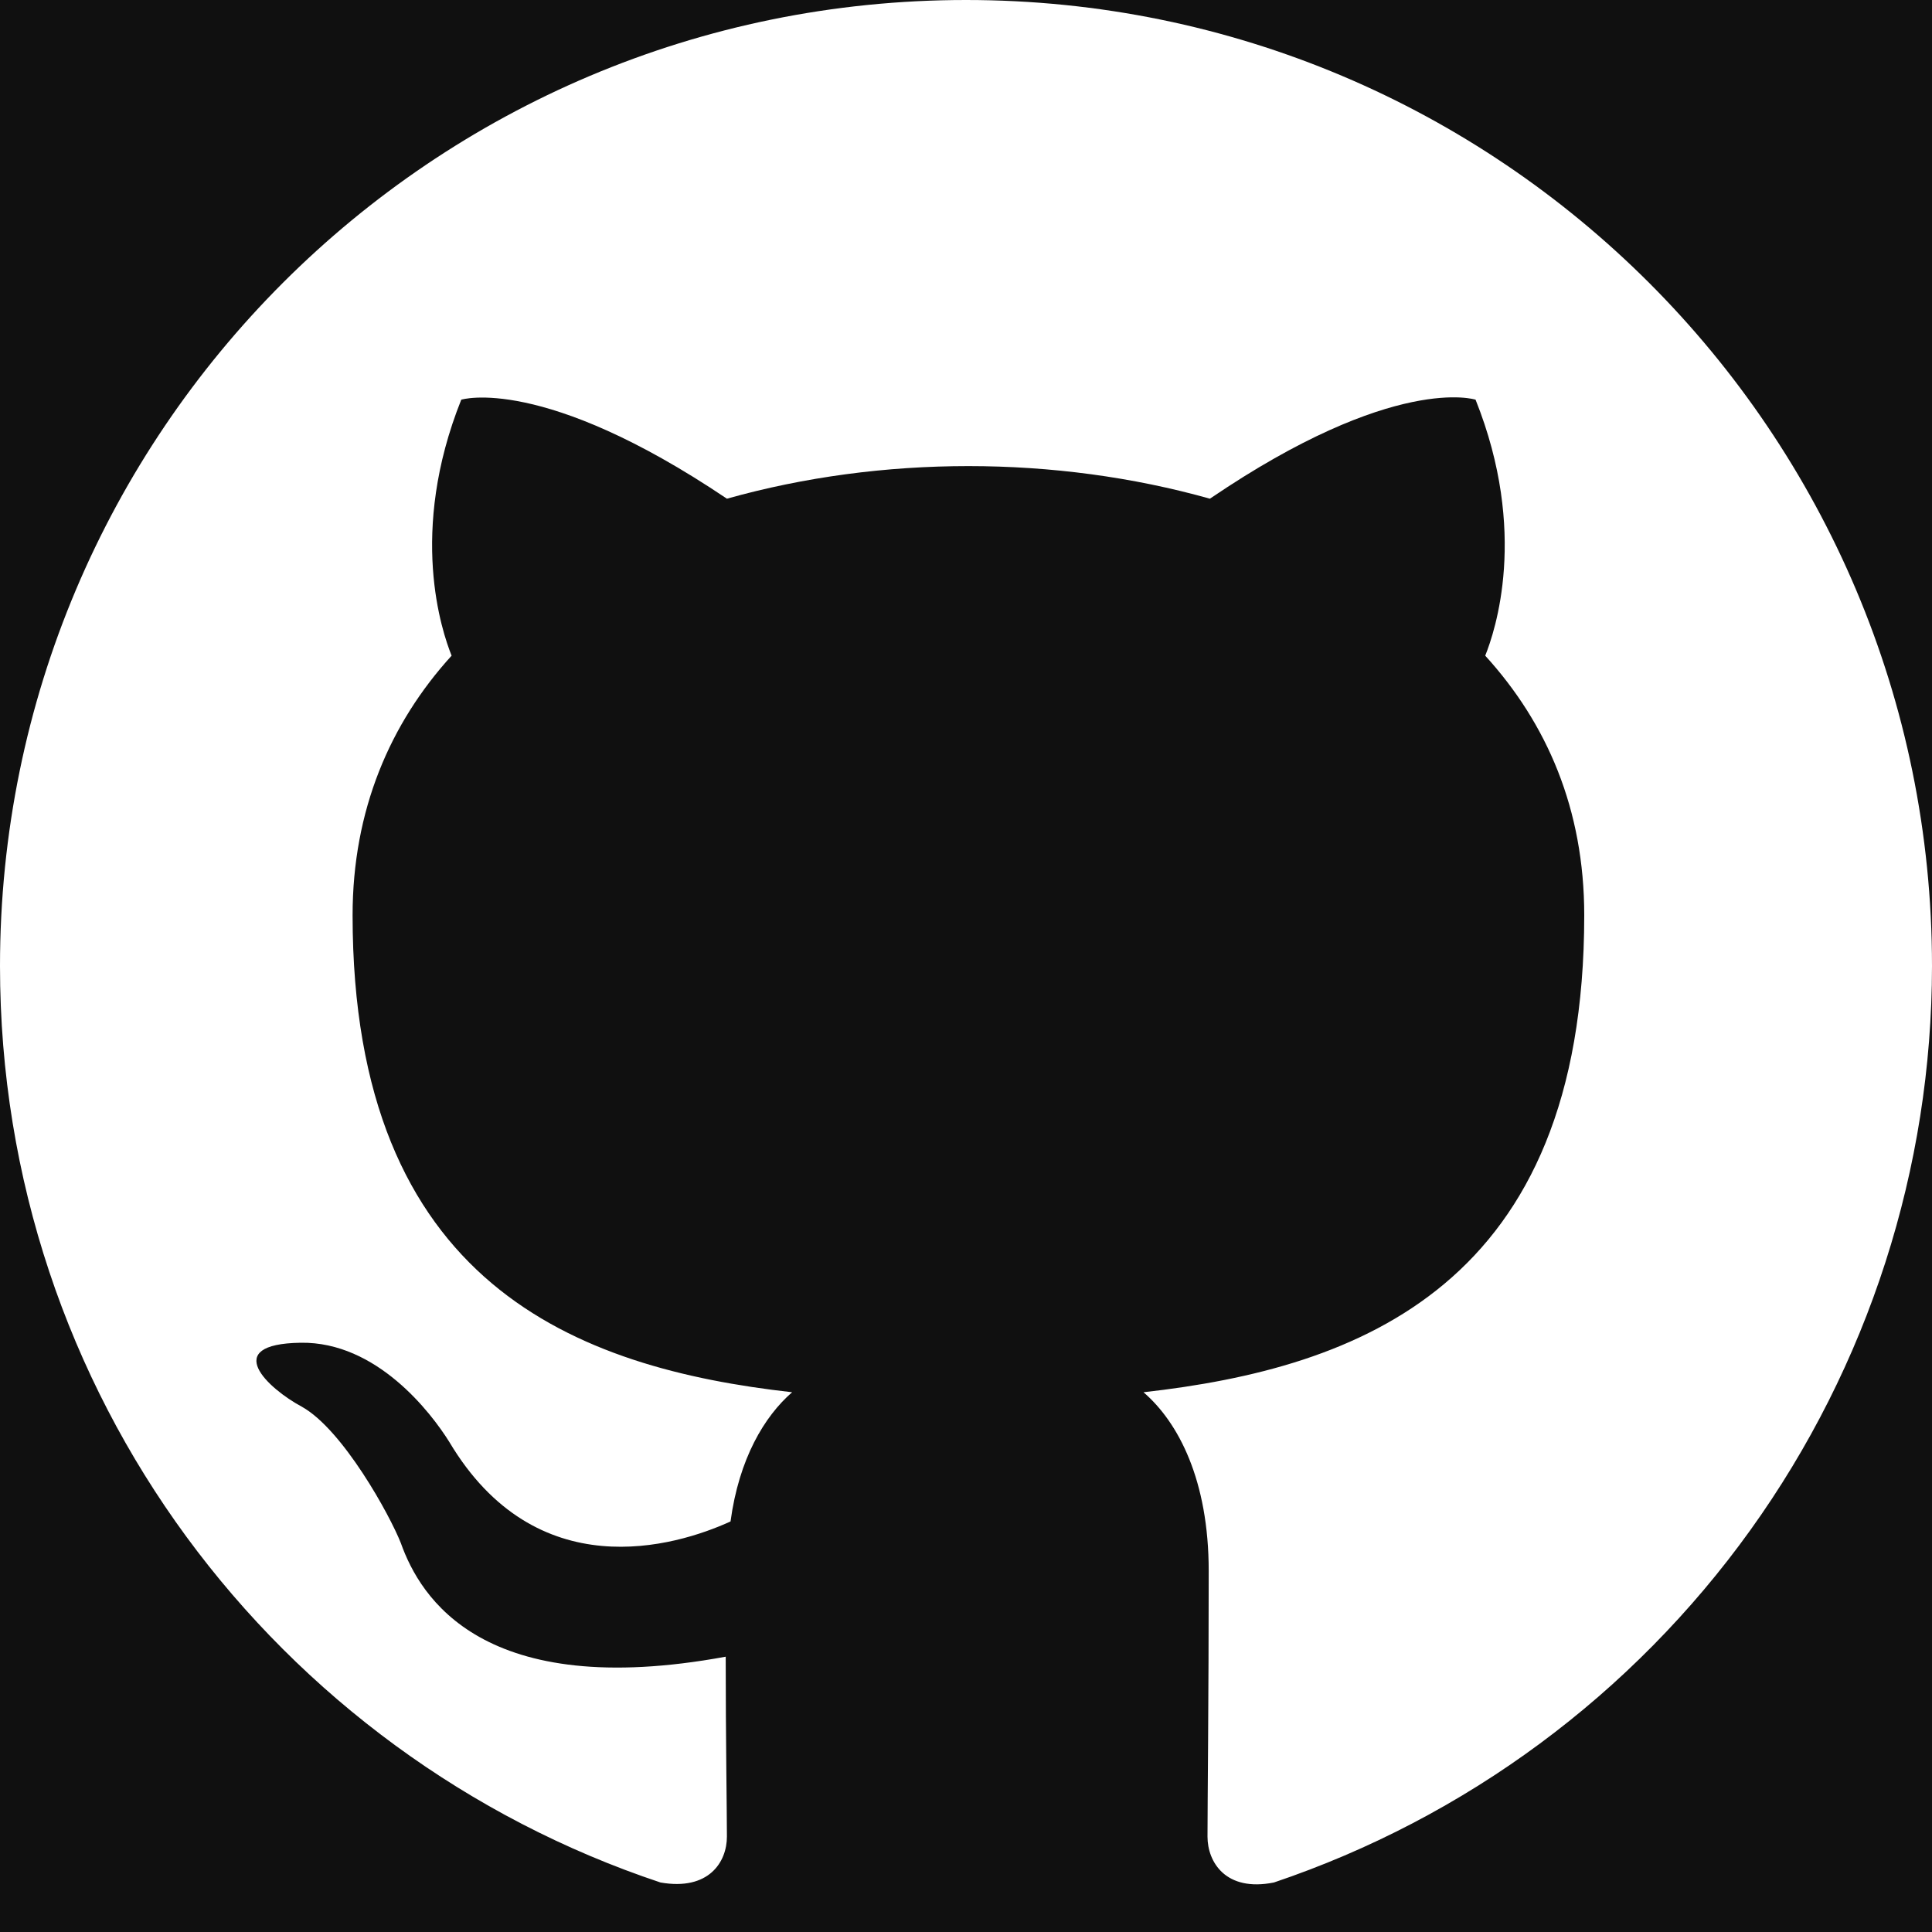 <svg width="24" height="24" viewBox="0 0 24 24" fill="none" xmlns="http://www.w3.org/2000/svg">
<rect width="24" height="24" fill="#E6E6E6"/>
<g clip-path="url(#clip0_0_1)">
<rect width="1440" height="1086" transform="translate(-1012 -517)" fill="white"/>
<rect x="-1012" y="-517" width="1440" height="900" rx="12" fill="#F4FDFF"/>
<rect x="-65.5" y="-11.5" width="279" height="47" rx="23.5" fill="#D8D8D8" stroke="#CCCCCC"/>
<path d="M12 0C5.373 0 0 5.501 0 12.288C0 17.717 3.438 22.323 8.206 23.948C8.806 24.062 9.026 23.682 9.026 23.357C9.026 23.064 9.015 22.096 9.01 21.069C5.672 21.813 4.967 19.619 4.967 19.619C4.421 18.199 3.635 17.821 3.635 17.821C2.546 17.059 3.717 17.075 3.717 17.075C4.922 17.161 5.556 18.341 5.556 18.341C6.627 20.219 8.364 19.676 9.048 19.362C9.156 18.568 9.467 18.026 9.81 17.719C7.145 17.408 4.343 16.355 4.343 11.646C4.343 10.305 4.812 9.209 5.579 8.348C5.455 8.038 5.044 6.789 5.696 5.096C5.696 5.096 6.703 4.766 8.997 6.356C9.954 6.083 10.98 5.947 12 5.942C13.02 5.947 14.047 6.083 15.006 6.356C17.297 4.766 18.303 5.096 18.303 5.096C18.956 6.789 18.545 8.039 18.421 8.348C19.19 9.209 19.656 10.305 19.656 11.646C19.656 16.366 16.848 17.405 14.176 17.709C14.607 18.091 14.99 18.839 14.99 19.985C14.99 21.629 14.976 22.952 14.976 23.357C14.976 23.684 15.192 24.067 15.8 23.947C20.566 22.32 24 17.716 24 12.288C24 5.501 18.627 0 12 0ZM4.494 17.505C4.468 17.566 4.374 17.584 4.289 17.542C4.202 17.502 4.153 17.419 4.181 17.358C4.207 17.295 4.301 17.277 4.388 17.319C4.475 17.359 4.525 17.443 4.494 17.505ZM5.085 18.044C5.028 18.098 4.916 18.073 4.84 17.987C4.761 17.902 4.746 17.787 4.804 17.732C4.864 17.677 4.972 17.703 5.051 17.789C5.129 17.875 5.144 17.989 5.085 18.044ZM5.49 18.734C5.416 18.786 5.296 18.737 5.222 18.628C5.148 18.519 5.148 18.388 5.223 18.335C5.298 18.283 5.416 18.33 5.491 18.438C5.565 18.549 5.565 18.68 5.49 18.734L5.49 18.734ZM6.174 19.533C6.109 19.608 5.969 19.588 5.866 19.486C5.761 19.387 5.732 19.247 5.798 19.172C5.865 19.098 6.005 19.119 6.109 19.219C6.213 19.318 6.245 19.46 6.174 19.533ZM7.06 19.803C7.031 19.899 6.896 19.943 6.76 19.902C6.624 19.86 6.535 19.747 6.563 19.65C6.591 19.553 6.726 19.508 6.863 19.551C6.999 19.593 7.088 19.705 7.06 19.803V19.803ZM8.067 19.918C8.07 20.019 7.955 20.103 7.812 20.105C7.669 20.108 7.553 20.026 7.551 19.926C7.551 19.824 7.664 19.741 7.807 19.738C7.95 19.735 8.067 19.817 8.067 19.918ZM9.056 19.879C9.073 19.977 8.974 20.079 8.833 20.106C8.693 20.132 8.564 20.071 8.547 19.973C8.529 19.872 8.63 19.77 8.769 19.744C8.911 19.719 9.038 19.778 9.056 19.879Z" fill="#161614"/>
<rect x="-66" y="-12" width="280" height="48" rx="24" fill="#101010"/>
<path fill-rule="evenodd" clip-rule="evenodd" d="M12 0C5.37 0 0 5.37 0 12C0 17.31 3.435 21.795 8.205 23.385C8.805 23.49 9.03 23.13 9.03 22.815C9.03 22.53 9.015 21.585 9.015 20.58C6 21.135 5.22 19.845 4.98 19.17C4.845 18.825 4.26 17.76 3.75 17.475C3.33 17.25 2.73 16.695 3.735 16.68C4.68 16.665 5.355 17.55 5.58 17.91C6.66 19.725 8.385 19.215 9.075 18.9C9.18 18.12 9.495 17.595 9.84 17.295C7.17 16.995 4.38 15.96 4.38 11.37C4.38 10.065 4.845 8.985 5.61 8.145C5.49 7.845 5.07 6.615 5.73 4.965C5.73 4.965 6.735 4.65 9.03 6.195C9.99 5.925 11.01 5.79 12.03 5.79C13.05 5.79 14.07 5.925 15.03 6.195C17.325 4.635 18.33 4.965 18.33 4.965C18.99 6.615 18.57 7.845 18.45 8.145C19.215 8.985 19.68 10.05 19.68 11.37C19.68 15.975 16.875 16.995 14.205 17.295C14.64 17.67 15.015 18.39 15.015 19.515C15.015 21.12 15 22.41 15 22.815C15 23.13 15.225 23.505 15.825 23.385C18.207 22.581 20.277 21.05 21.744 19.007C23.21 16.965 23.999 14.514 24 12C24 5.37 18.63 0 12 0Z" fill="white"/>
</g>
<defs>
<clipPath id="clip0_0_1">
<rect width="1440" height="1086" fill="white" transform="translate(-1012 -517)"/>
</clipPath>
</defs>
</svg>
